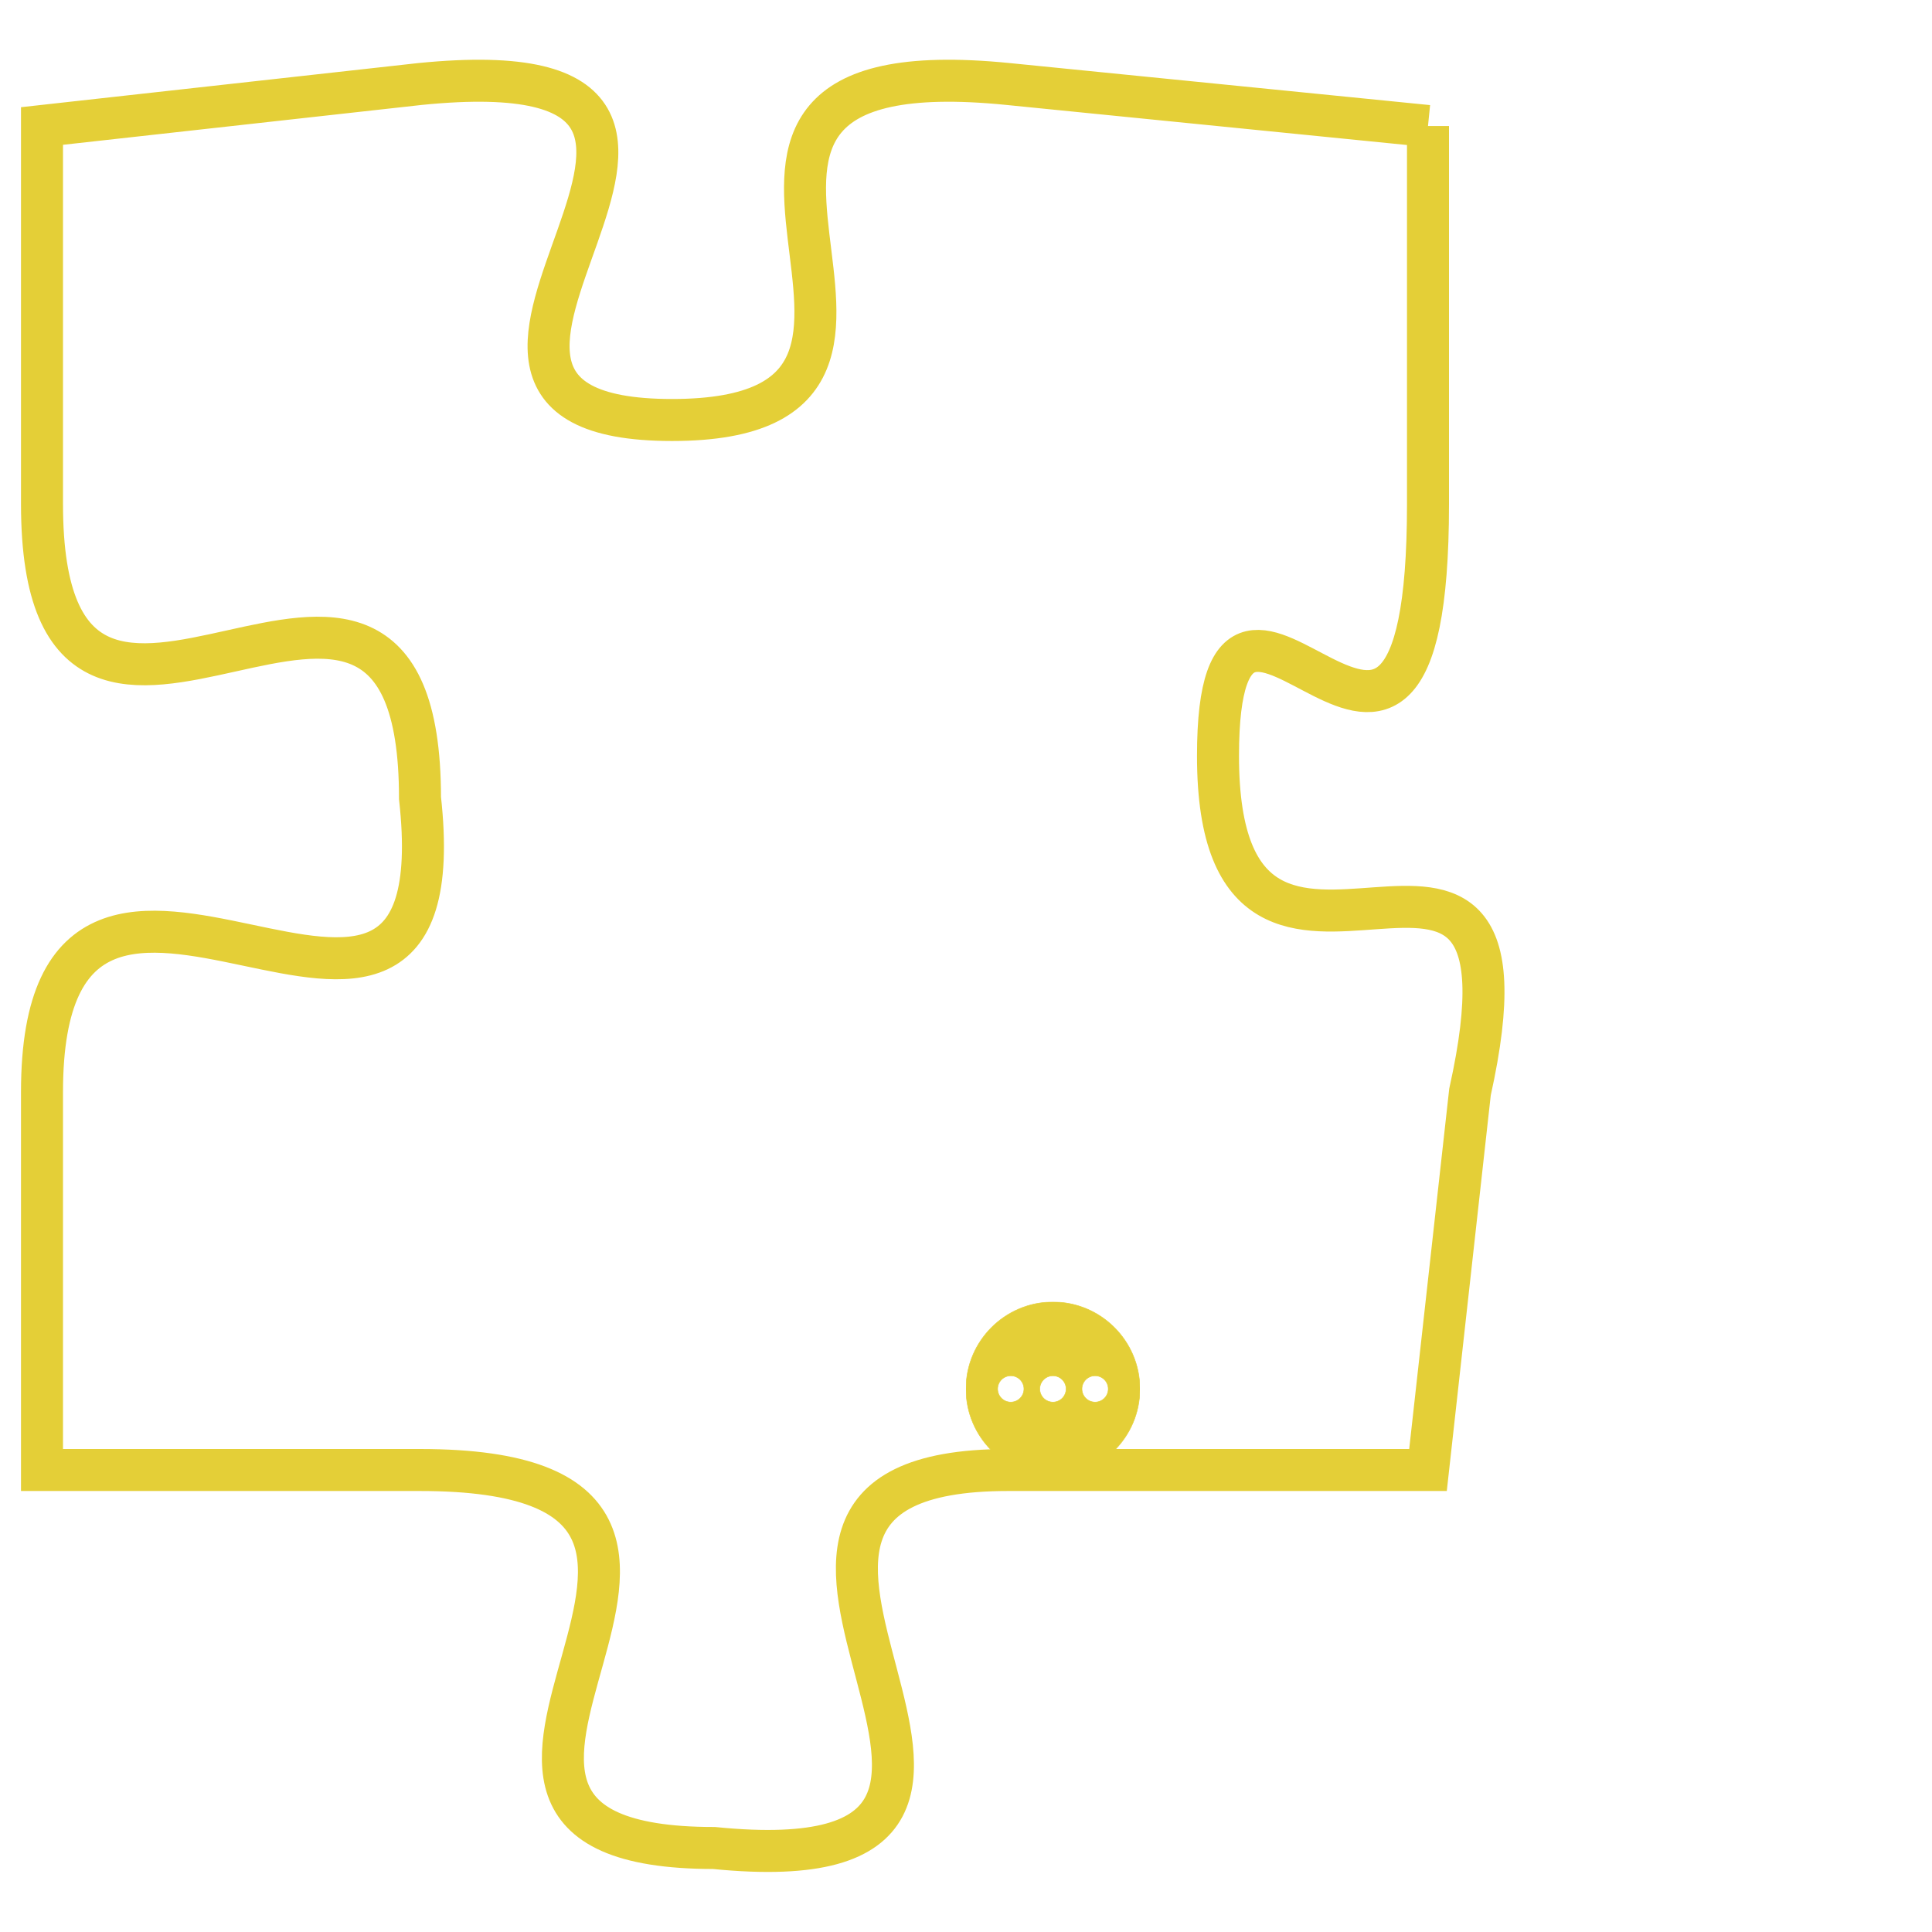 <svg version="1.1" xmlns="http://www.w3.org/2000/svg" xmlns:xlink="http://www.w3.org/1999/xlink" fill="transparent" x="0" y="0" width="350" height="350" preserveAspectRatio="xMinYMin slice"><style type="text/css">.links{fill:transparent;stroke: #E4CF37;}.links:hover{fill:#63D272; opacity:0.4;}</style><defs><g id="allt"><path id="t429" d="M1320,96 L1310,95 C1300,94 1310,103 1302,103 C1294,103 1306,94 1296,95 L1287,96 1287,96 L1287,105 C1287,114 1296,103 1296,112 C1297,121 1287,110 1287,119 L1287,128 1287,128 L1296,128 C1306,128 1294,137 1303,137 C1313,138 1301,128 1310,128 L1320,128 1320,128 L1321,119 C1323,110 1315,119 1315,111 C1315,104 1320,115 1320,105 L1320,96"/></g><clipPath id="c" clipRule="evenodd" fill="transparent"><use href="#t429"/></clipPath></defs><svg viewBox="1286 93 38 46" preserveAspectRatio="xMinYMin meet"><svg width="4380" height="2430"><g><image crossorigin="anonymous" x="0" y="0" href="https://nftpuzzle.license-token.com/assets/completepuzzle.svg" width="100%" height="100%" /><g class="links"><use href="#t429"/></g></g></svg><svg x="1309" y="124" height="9%" width="9%" viewBox="0 0 330 330"><g><a xlink:href="https://nftpuzzle.license-token.com/" class="links"><title>See the most innovative NFT based token software licensing project</title><path fill="#E4CF37" id="more" d="M165,0C74.019,0,0,74.019,0,165s74.019,165,165,165s165-74.019,165-165S255.981,0,165,0z M85,190 c-13.785,0-25-11.215-25-25s11.215-25,25-25s25,11.215,25,25S98.785,190,85,190z M165,190c-13.785,0-25-11.215-25-25 s11.215-25,25-25s25,11.215,25,25S178.785,190,165,190z M245,190c-13.785,0-25-11.215-25-25s11.215-25,25-25 c13.785,0,25,11.215,25,25S258.785,190,245,190z"></path></a></g></svg></svg></svg>